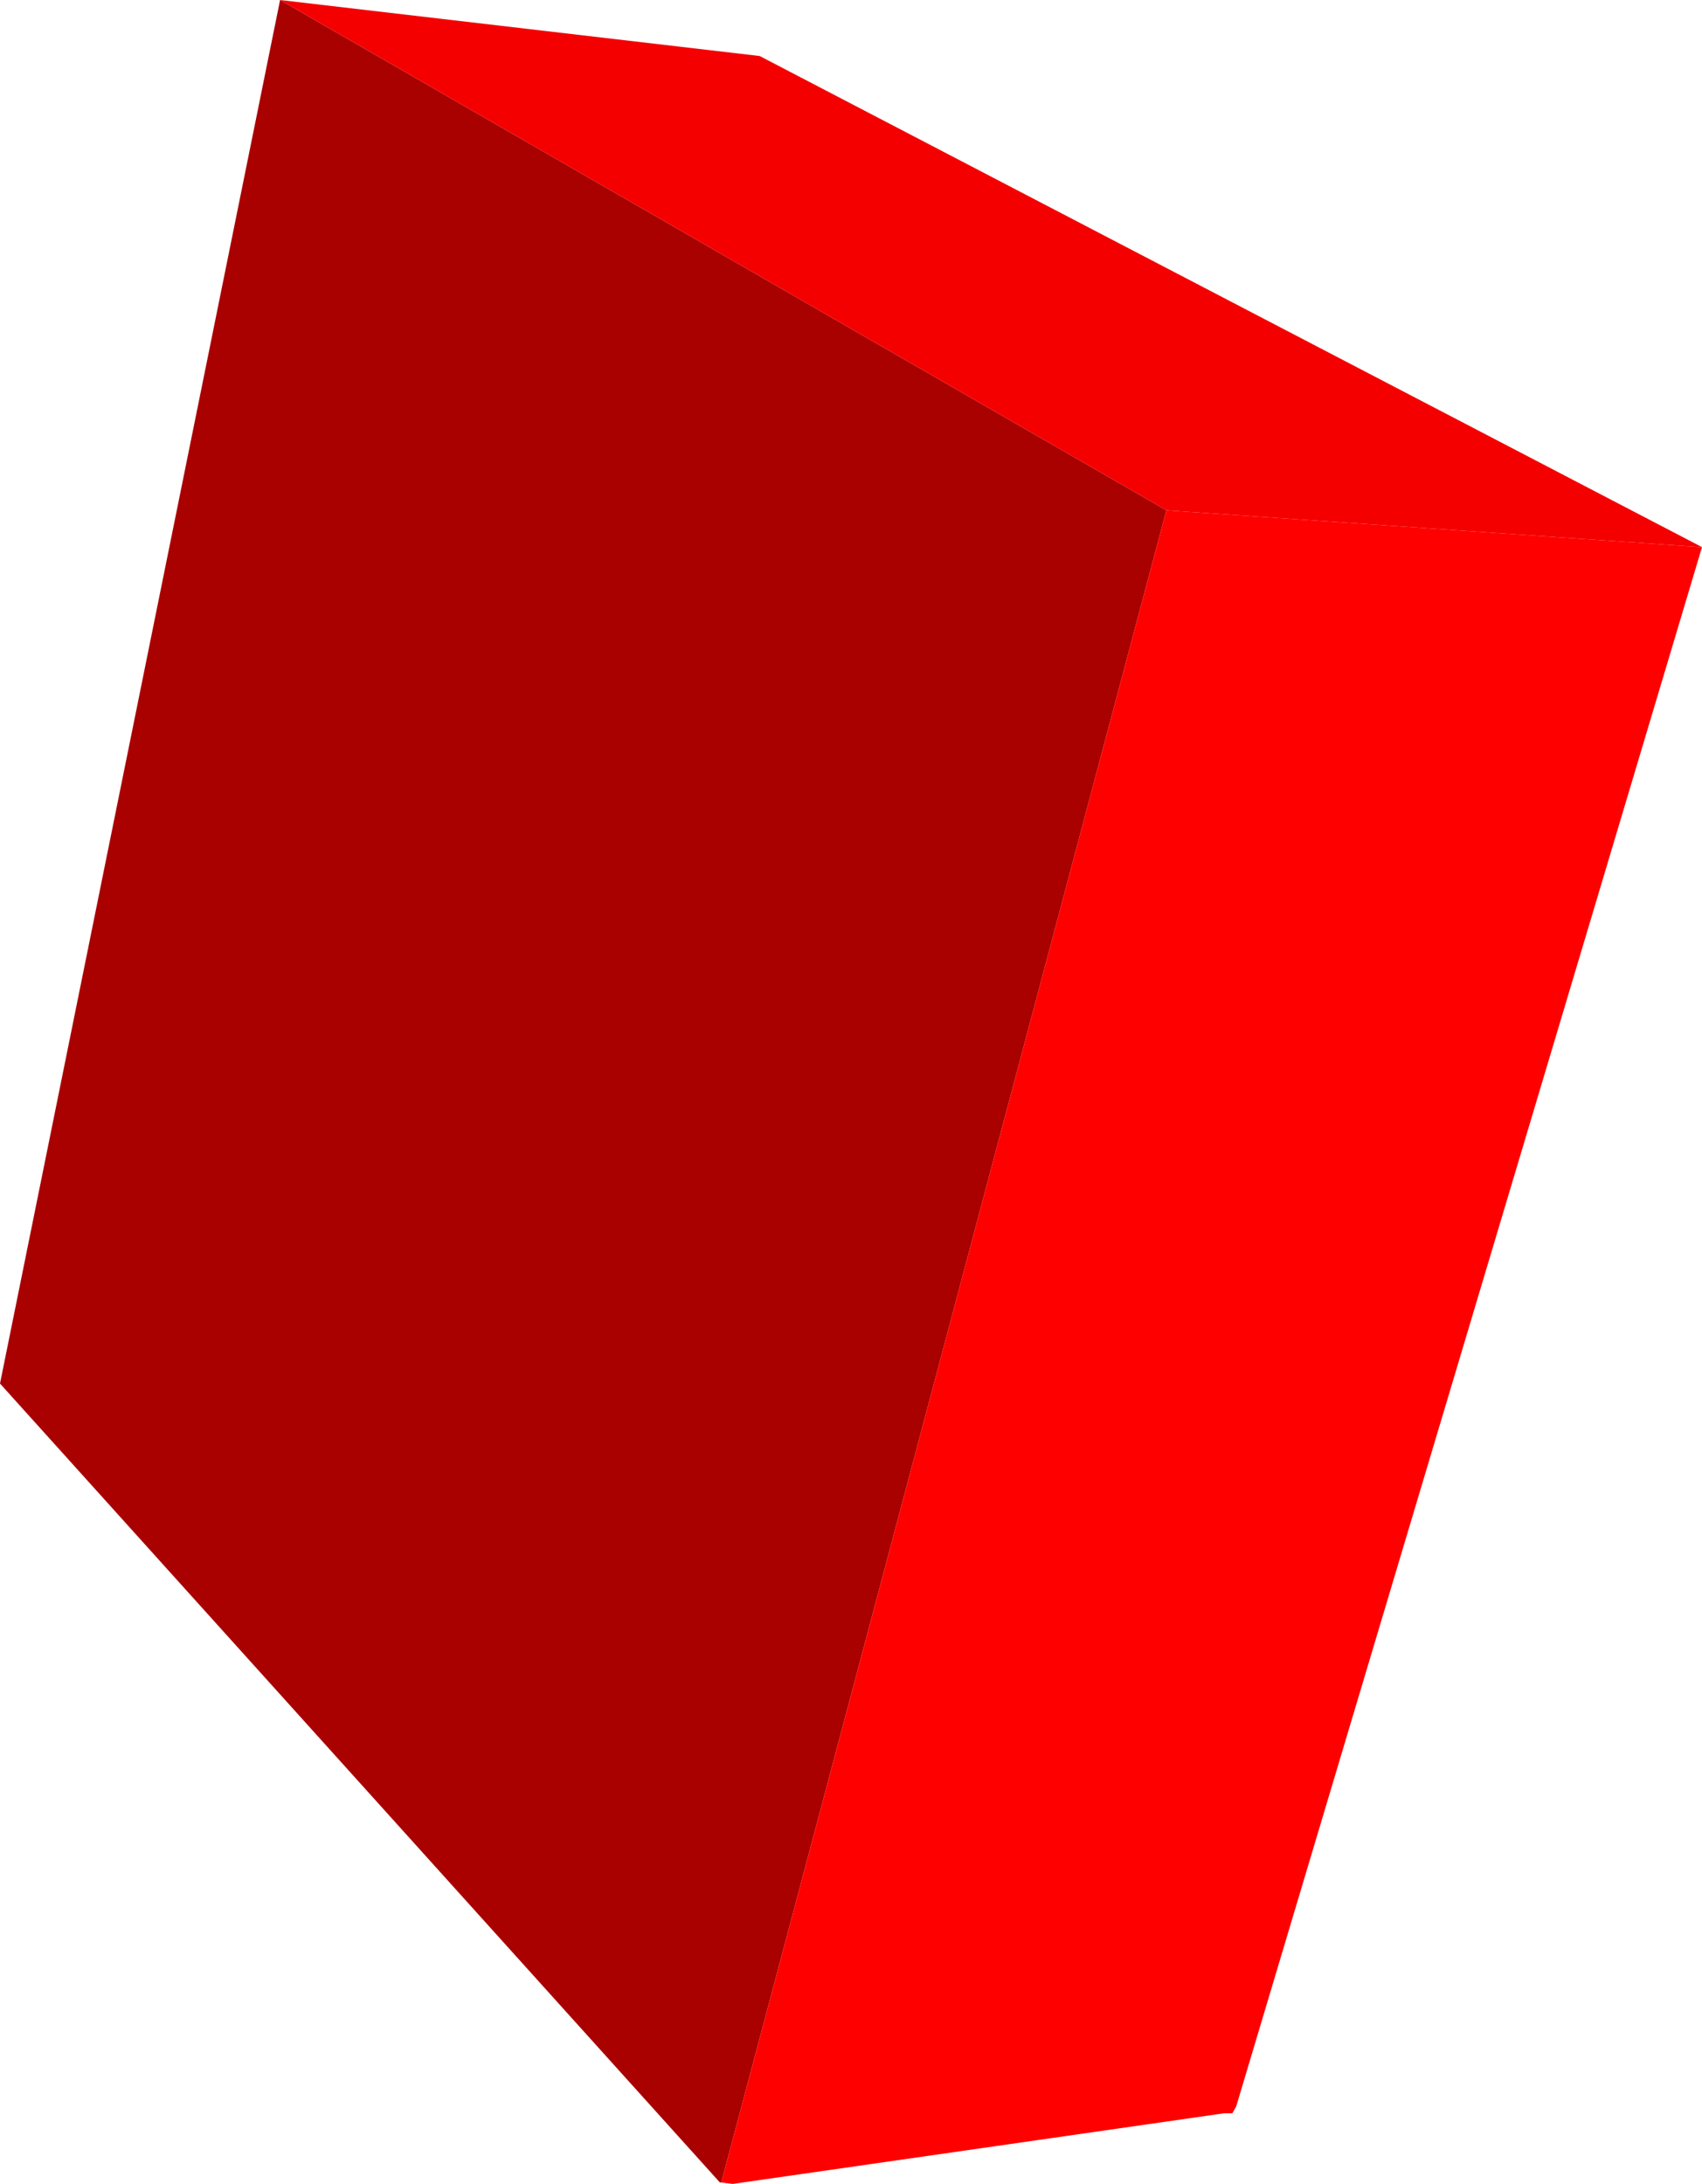 <?xml version="1.0" encoding="UTF-8" standalone="no"?>
<svg xmlns:xlink="http://www.w3.org/1999/xlink" height="142.3px" width="110.9px" xmlns="http://www.w3.org/2000/svg">
  <g transform="matrix(1.0, 0.0, 0.0, 1.0, 56.85, 65.85)">
    <path d="M-38.6 -65.85 L19.15 -32.6 -9.85 76.35 -9.95 76.35 -56.85 24.3 -38.6 -65.85" fill="#a90000" fill-rule="evenodd" stroke="none"/>
    <path d="M-38.6 -65.85 L-7.35 -62.2 54.05 -30.2 19.15 -32.6 -38.6 -65.85" fill="#f40000" fill-rule="evenodd" stroke="none"/>
    <path d="M19.15 -32.6 L54.05 -30.2 23.7 71.4 23.45 71.85 22.9 71.85 -9.1 76.45 -9.95 76.35 -9.85 76.35 19.15 -32.6" fill="#ff0000" fill-rule="evenodd" stroke="none"/>
  </g>
</svg>
